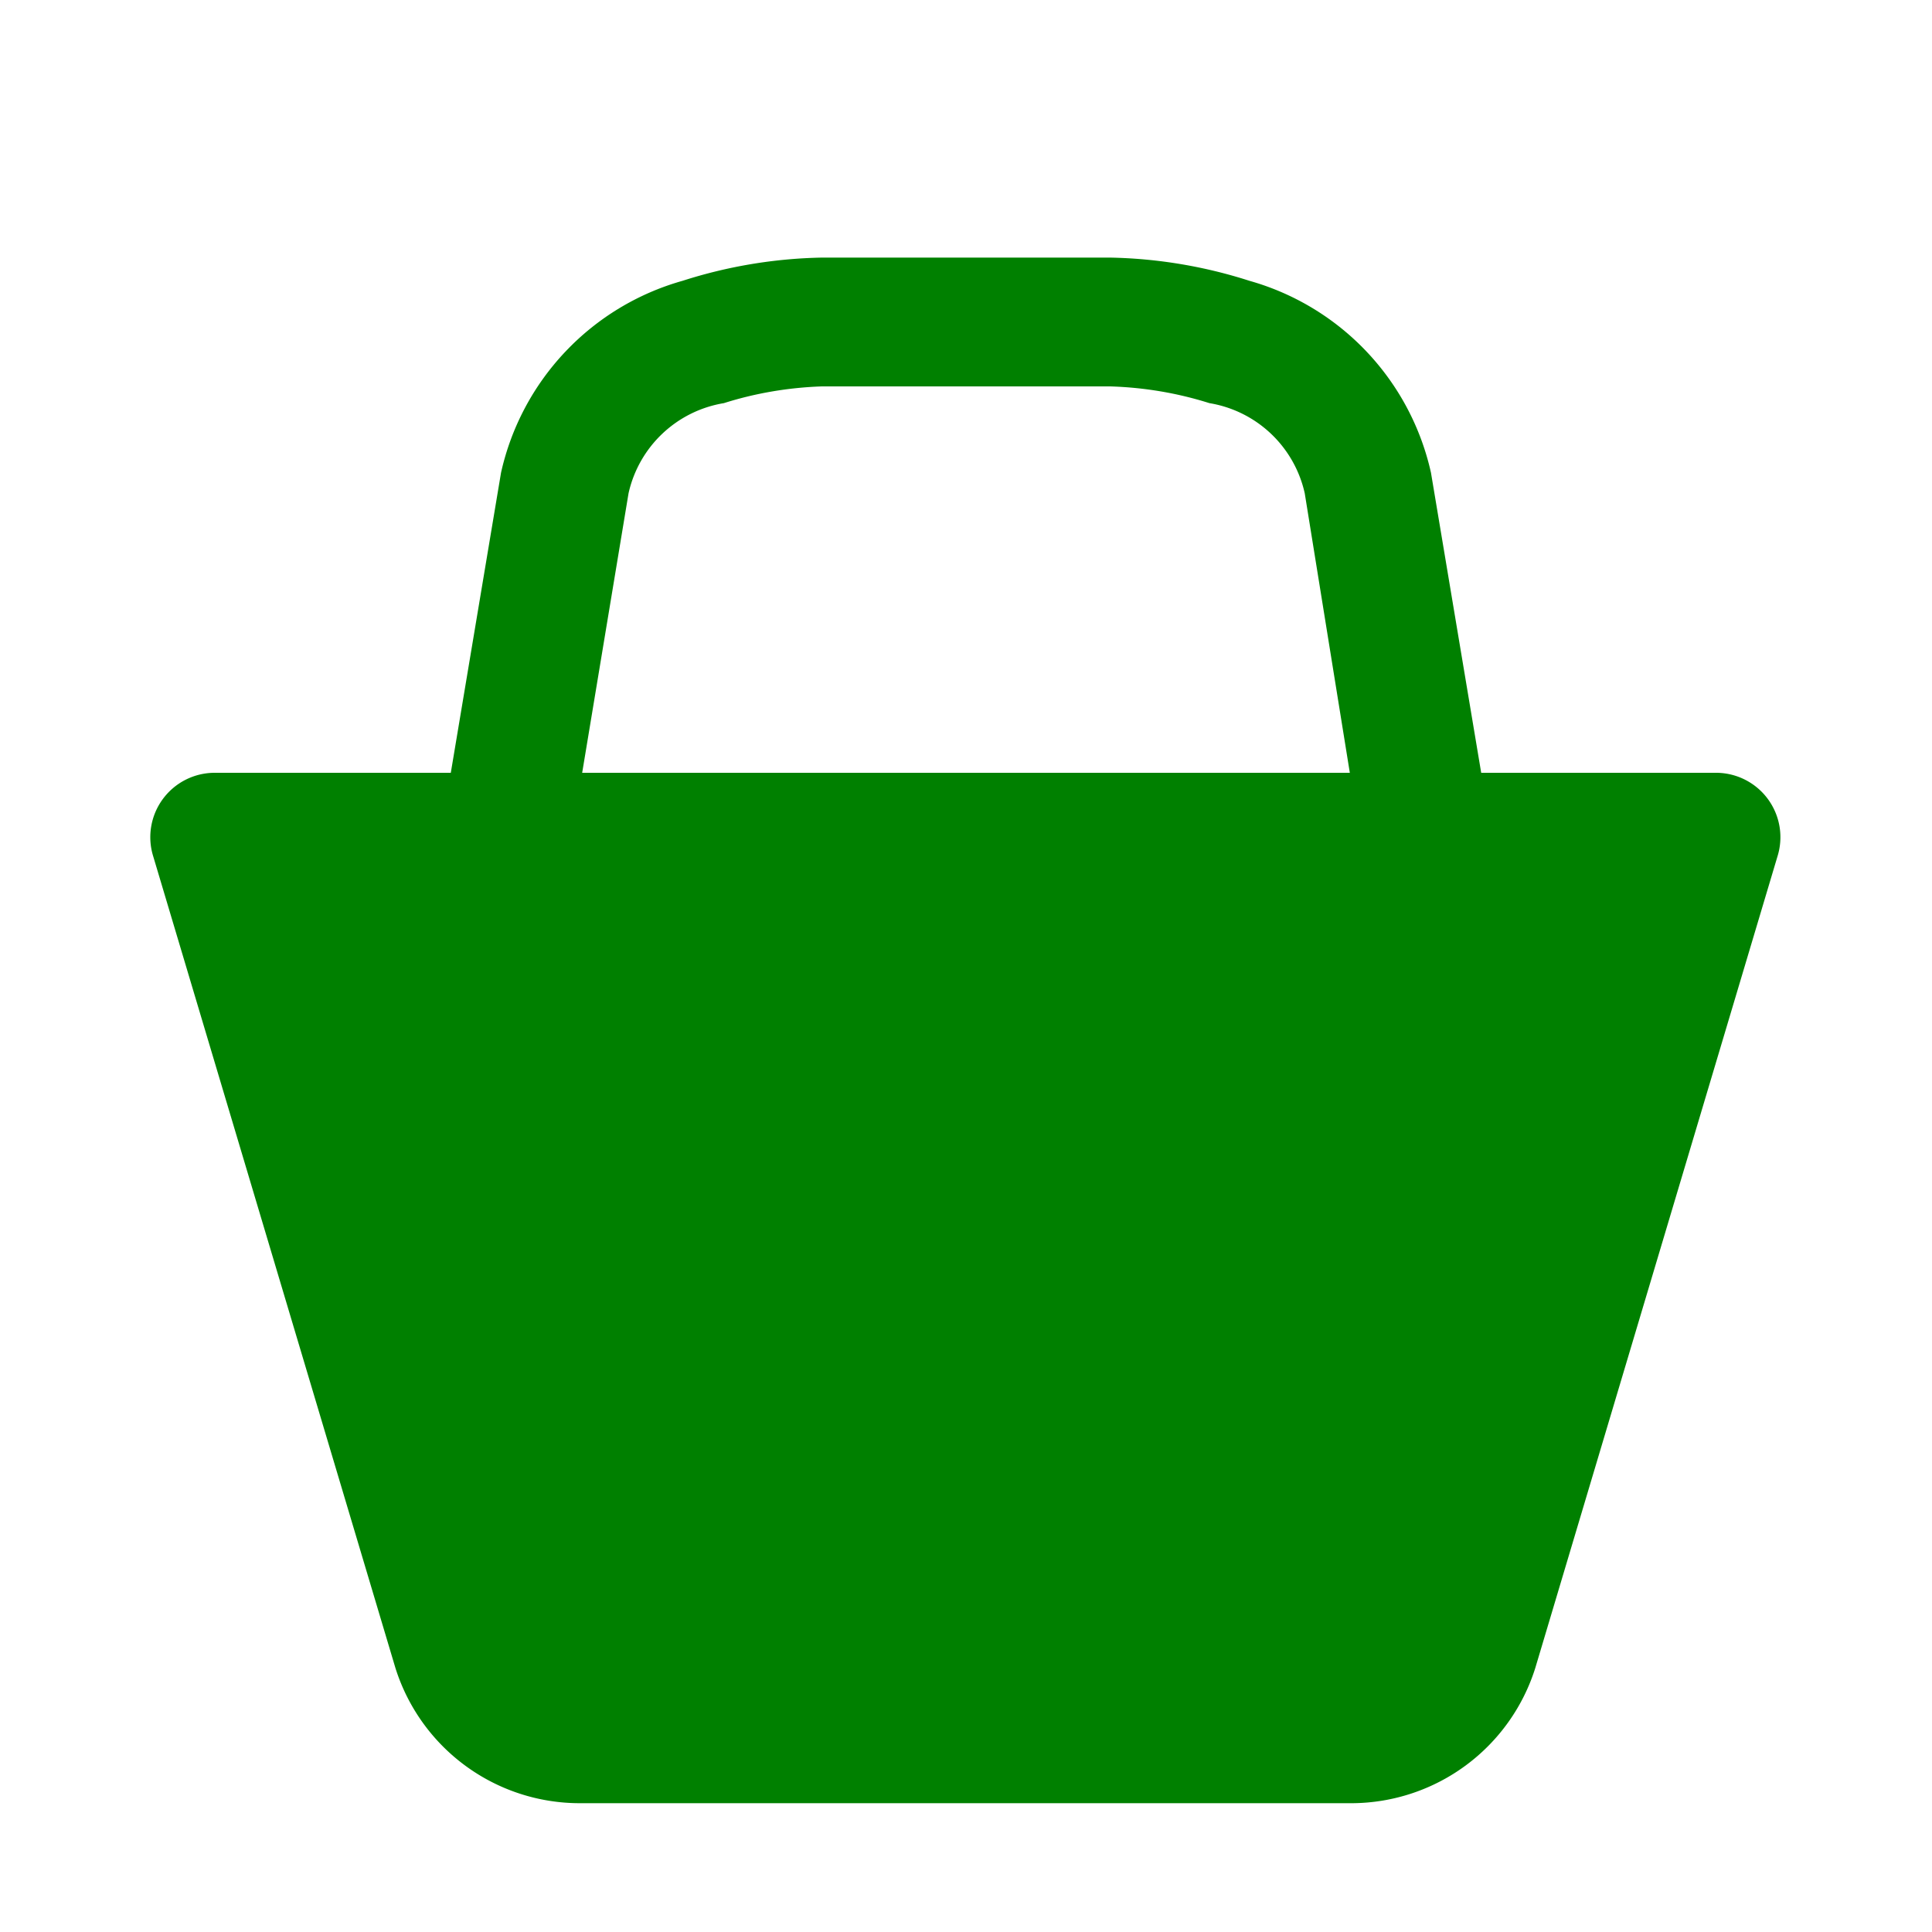 <svg xmlns="http://www.w3.org/2000/svg" xmlns:xlink="http://www.w3.org/1999/xlink" width="15" height="15" preserveAspectRatio="xMidYMid meet" viewBox="0 0 15 15" style="-ms-transform: rotate(360deg); -webkit-transform: rotate(360deg); transform: rotate(360deg);"><path d="M13.33 6H11.5l-.39-2.33A2 2 0 0 0 9.7 2.18A3.76 3.76 0 0 0 8.62 2H6.38a3.76 3.76 0 0 0-1.08.18a2 2 0 0 0-1.41 1.49L3.5 6H1.67a.5.5 0 0 0-.48.65l1.88 6.3A1.5 1.5 0 0 0 4.5 14h6a1.5 1.5 0 0 0 1.42-1.05l1.88-6.3a.5.5 0 0 0-.47-.65zM4.52 6l.36-2.17a.91.91 0 0 1 .74-.7c.246-.078.502-.121.76-.13h2.24c.261.008.52.051.77.13a.91.91 0 0 1 .74.7L10.48 6h-6h.04z" fill="green"/><rect x="0" y="0" width="15" height="15" fill="rgba(0, 0, 0, 0)" /></svg>